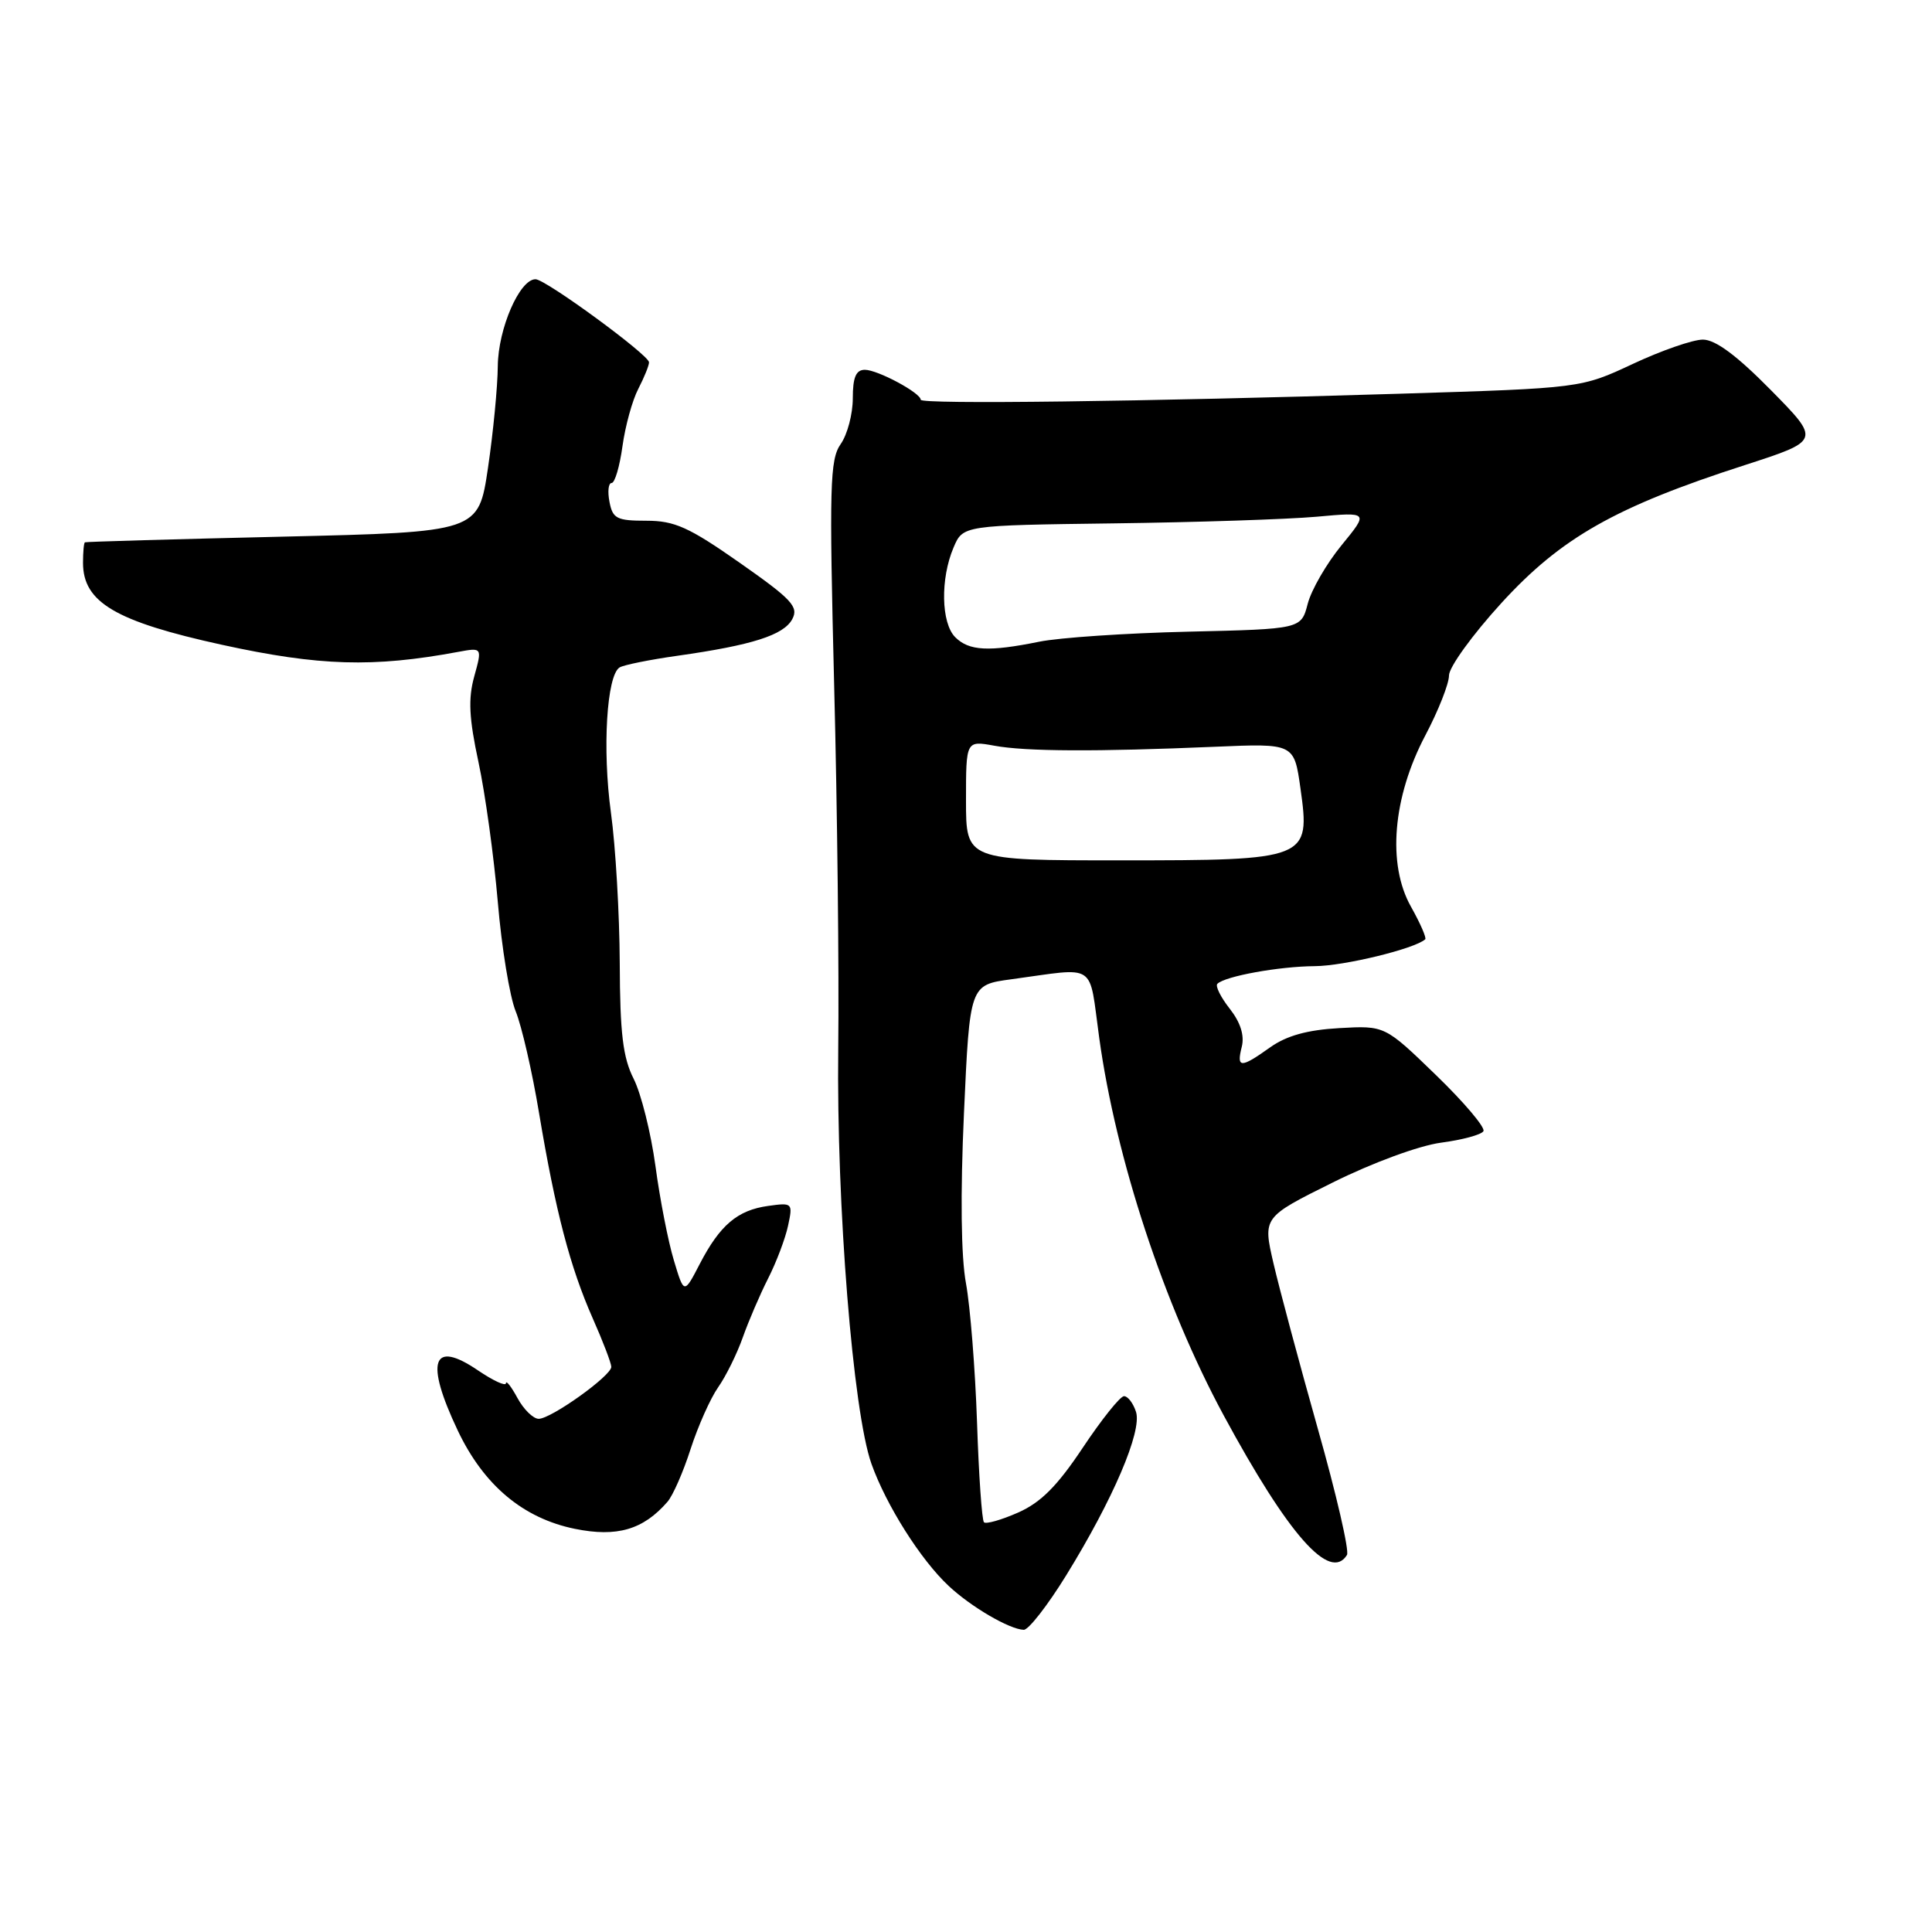 <?xml version="1.0" encoding="UTF-8" standalone="no"?>
<!DOCTYPE svg PUBLIC "-//W3C//DTD SVG 1.1//EN" "http://www.w3.org/Graphics/SVG/1.1/DTD/svg11.dtd" >
<svg xmlns="http://www.w3.org/2000/svg" xmlns:xlink="http://www.w3.org/1999/xlink" version="1.1" viewBox="0 0 256 256">
 <g >
 <path fill="currentColor"
d=" M 141.27 208.75 C 147.49 198.67 151.34 189.66 150.53 187.09 C 150.16 185.94 149.45 185.00 148.94 185.00 C 148.43 185.00 145.98 188.07 143.48 191.82 C 140.10 196.90 137.92 199.09 134.91 200.42 C 132.69 201.40 130.65 201.98 130.38 201.71 C 130.11 201.44 129.69 195.46 129.46 188.43 C 129.22 181.39 128.56 173.13 128.00 170.07 C 127.34 166.53 127.24 158.31 127.73 147.50 C 128.50 130.50 128.50 130.50 134.00 129.76 C 145.52 128.20 144.24 127.35 145.65 137.50 C 147.87 153.58 154.25 172.92 162.12 187.50 C 170.72 203.41 176.24 209.66 178.48 206.04 C 178.81 205.50 177.07 197.97 174.61 189.29 C 172.16 180.60 169.52 170.75 168.74 167.39 C 167.33 161.29 167.33 161.29 176.59 156.69 C 181.88 154.06 188.03 151.80 190.95 151.41 C 193.75 151.04 196.28 150.36 196.56 149.89 C 196.85 149.43 194.03 146.09 190.29 142.47 C 183.50 135.89 183.50 135.89 177.46 136.23 C 173.23 136.47 170.48 137.23 168.30 138.78 C 164.39 141.57 163.82 141.56 164.54 138.71 C 164.92 137.20 164.37 135.47 162.94 133.65 C 161.75 132.14 161.01 130.65 161.31 130.36 C 162.32 129.35 169.51 128.05 174.22 128.02 C 178.09 128.00 187.49 125.71 188.85 124.46 C 189.04 124.28 188.19 122.33 186.96 120.14 C 183.79 114.51 184.54 105.64 188.87 97.43 C 190.59 94.17 192.00 90.60 192.00 89.50 C 192.00 88.40 195.13 84.08 198.94 79.91 C 206.86 71.24 214.05 67.16 231.19 61.63 C 241.24 58.38 241.24 58.38 234.65 51.69 C 230.13 47.10 227.30 45.00 225.64 45.00 C 224.31 45.00 220.14 46.45 216.36 48.22 C 209.50 51.43 209.50 51.43 185.50 52.17 C 151.32 53.22 122.00 53.59 122.00 52.97 C 122.00 52.06 116.29 49.00 114.60 49.00 C 113.42 49.00 113.00 49.99 113.00 52.78 C 113.00 54.86 112.28 57.59 111.39 58.85 C 109.96 60.90 109.87 64.39 110.53 90.82 C 110.95 107.15 111.19 128.82 111.07 139.00 C 110.83 159.72 113.02 187.06 115.47 193.96 C 117.43 199.46 122.00 206.69 125.71 210.15 C 128.68 212.93 133.75 215.89 135.65 215.96 C 136.28 215.98 138.81 212.74 141.27 208.75 Z  M 88.44 199.00 C 89.16 198.18 90.54 195.03 91.51 192.00 C 92.49 188.97 94.13 185.29 95.16 183.82 C 96.20 182.34 97.66 179.37 98.42 177.22 C 99.18 175.07 100.69 171.55 101.78 169.40 C 102.87 167.26 104.06 164.11 104.42 162.42 C 105.07 159.40 105.01 159.34 101.79 159.79 C 97.72 160.35 95.39 162.33 92.71 167.50 C 90.64 171.50 90.64 171.50 89.29 167.00 C 88.54 164.53 87.44 158.90 86.85 154.50 C 86.25 150.10 84.95 144.90 83.96 142.94 C 82.54 140.14 82.15 136.91 82.12 127.61 C 82.09 121.14 81.57 112.16 80.95 107.67 C 79.80 99.28 80.39 89.49 82.10 88.44 C 82.63 88.11 86.09 87.41 89.78 86.89 C 99.67 85.49 103.84 84.16 104.98 82.04 C 105.85 80.41 104.94 79.42 98.03 74.58 C 91.28 69.85 89.39 69.00 85.65 69.00 C 81.73 69.00 81.18 68.72 80.76 66.50 C 80.49 65.12 80.62 64.00 81.04 64.00 C 81.47 64.00 82.11 61.81 82.48 59.13 C 82.85 56.45 83.79 53.03 84.58 51.52 C 85.36 50.01 86.00 48.43 86.00 48.01 C 86.00 47.04 72.29 37.00 70.96 37.00 C 68.85 37.00 66.01 43.54 65.96 48.50 C 65.94 51.25 65.35 57.33 64.66 62.00 C 63.40 70.50 63.40 70.50 37.45 71.11 C 23.18 71.44 11.39 71.78 11.25 71.86 C 11.11 71.94 11.00 73.16 11.00 74.58 C 11.00 79.81 15.31 82.35 29.42 85.44 C 42.32 88.26 49.45 88.47 60.70 86.38 C 63.90 85.79 63.90 85.79 62.84 89.63 C 62.02 92.59 62.15 95.17 63.40 100.98 C 64.29 105.12 65.44 113.45 65.96 119.50 C 66.47 125.55 67.54 132.07 68.33 134.00 C 69.12 135.93 70.52 142.00 71.43 147.50 C 73.61 160.52 75.53 167.88 78.55 174.71 C 79.90 177.75 81.00 180.64 81.00 181.12 C 81.00 182.30 73.03 188.00 71.38 188.00 C 70.66 188.00 69.39 186.76 68.57 185.25 C 67.75 183.74 67.06 182.85 67.04 183.29 C 67.02 183.72 65.35 182.95 63.33 181.58 C 57.27 177.46 56.29 180.34 60.65 189.54 C 64.09 196.80 69.31 201.18 76.18 202.58 C 81.75 203.71 85.23 202.70 88.44 199.00 Z  M 128.00 106.06 C 128.00 98.13 128.00 98.13 131.75 98.81 C 135.92 99.58 145.22 99.62 160.99 98.95 C 171.48 98.50 171.48 98.50 172.32 104.48 C 173.64 113.89 173.36 114.00 148.39 114.00 C 128.00 114.00 128.00 114.00 128.00 106.06 Z  M 126.57 84.43 C 124.70 82.55 124.59 76.68 126.35 72.55 C 127.60 69.61 127.60 69.61 147.55 69.35 C 158.52 69.21 170.62 68.81 174.44 68.47 C 181.37 67.84 181.37 67.84 177.76 72.25 C 175.77 74.68 173.76 78.16 173.28 80.00 C 172.41 83.35 172.41 83.35 157.46 83.70 C 149.23 83.89 140.34 84.49 137.70 85.03 C 131.00 86.39 128.39 86.25 126.57 84.43 Z "/>
</g>
</svg>